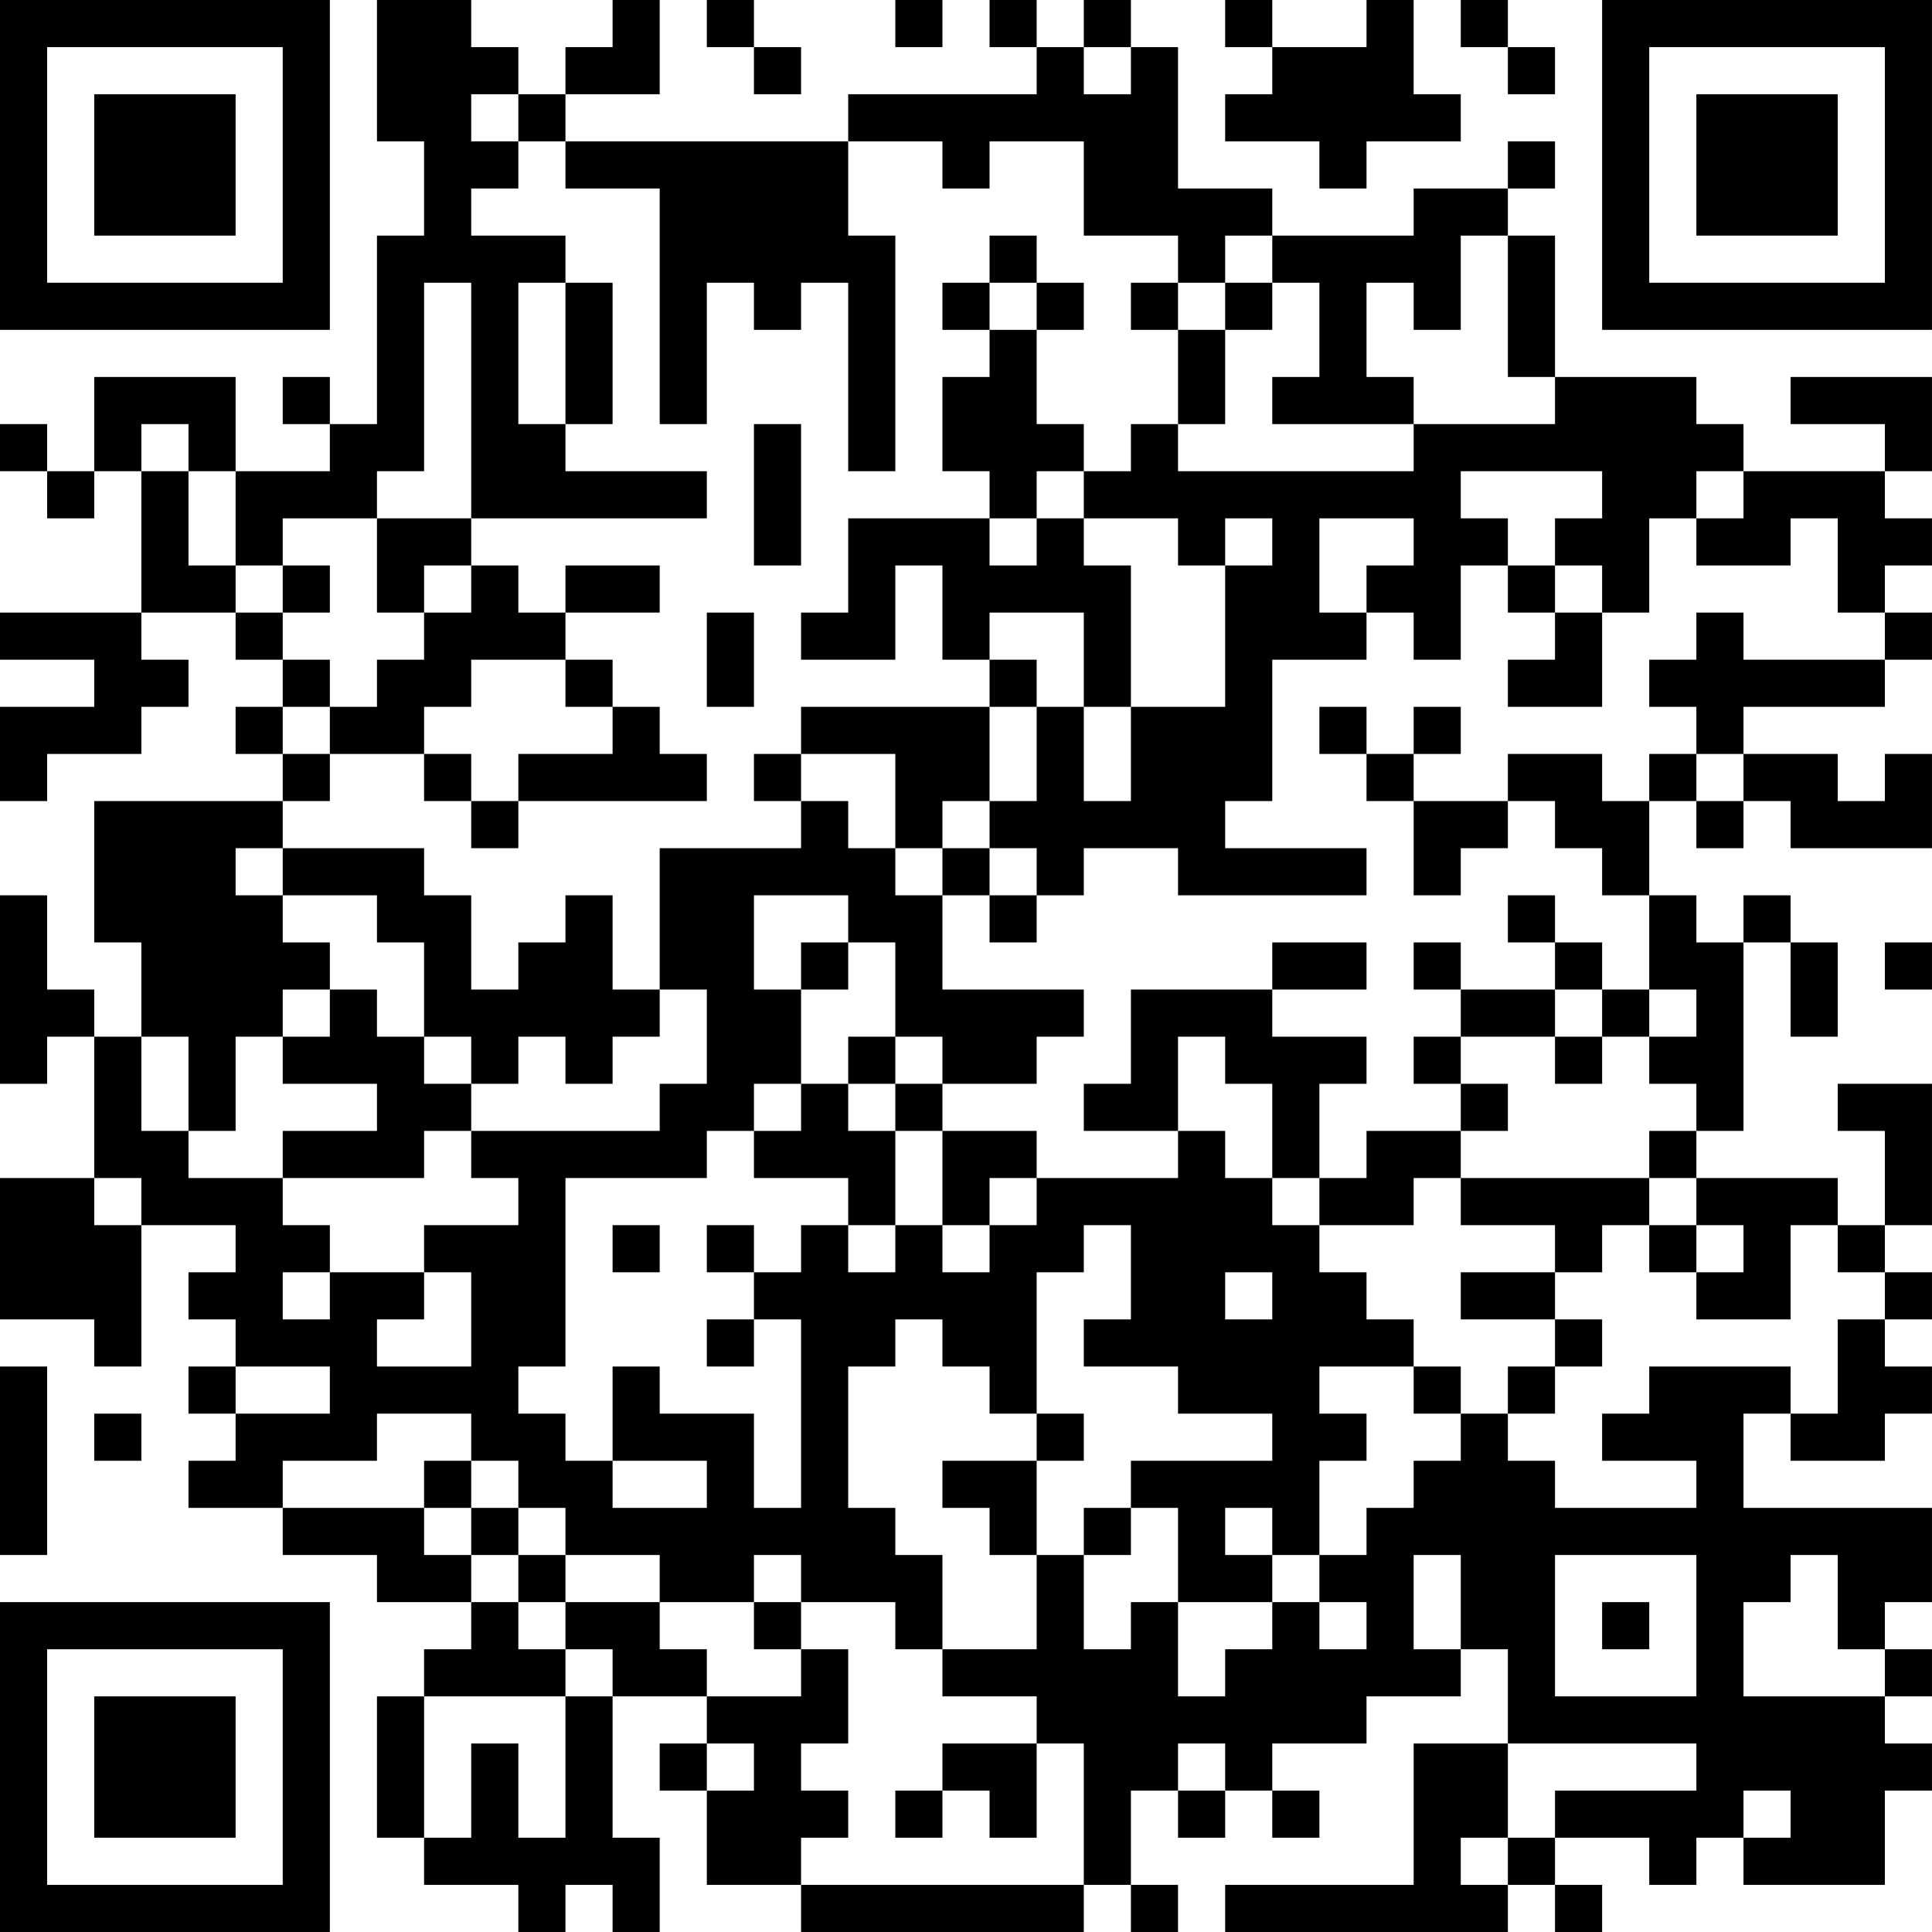 <?xml version="1.0" encoding="UTF-8"?>
<svg xmlns="http://www.w3.org/2000/svg" version="1.1" width="200" height="200" viewBox="0 0 200 200"><rect x="0" y="0" width="200" height="200" fill="#ffffff"/><g transform="scale(4.878)"><g transform="translate(0,0)"><path fill-rule="evenodd" d="M8 0L8 3L9 3L9 5L8 5L8 9L7 9L7 8L6 8L6 9L7 9L7 10L5 10L5 8L2 8L2 10L1 10L1 9L0 9L0 10L1 10L1 11L2 11L2 10L3 10L3 13L0 13L0 14L2 14L2 15L0 15L0 17L1 17L1 16L3 16L3 15L4 15L4 14L3 14L3 13L5 13L5 14L6 14L6 15L5 15L5 16L6 16L6 17L2 17L2 20L3 20L3 22L2 22L2 21L1 21L1 19L0 19L0 23L1 23L1 22L2 22L2 25L0 25L0 28L2 28L2 29L3 29L3 26L5 26L5 27L4 27L4 28L5 28L5 29L4 29L4 30L5 30L5 31L4 31L4 32L6 32L6 33L8 33L8 34L10 34L10 35L9 35L9 36L8 36L8 39L9 39L9 40L11 40L11 41L12 41L12 40L13 40L13 41L14 41L14 39L13 39L13 36L15 36L15 37L14 37L14 38L15 38L15 40L17 40L17 41L23 41L23 40L24 40L24 41L25 41L25 40L24 40L24 38L25 38L25 39L26 39L26 38L27 38L27 39L28 39L28 38L27 38L27 37L29 37L29 36L31 36L31 35L32 35L32 37L30 37L30 40L26 40L26 41L32 41L32 40L33 40L33 41L34 41L34 40L33 40L33 39L35 39L35 40L36 40L36 39L37 39L37 40L40 40L40 38L41 38L41 37L40 37L40 36L41 36L41 35L40 35L40 34L41 34L41 32L37 32L37 30L38 30L38 31L40 31L40 30L41 30L41 29L40 29L40 28L41 28L41 27L40 27L40 26L41 26L41 23L39 23L39 24L40 24L40 26L39 26L39 25L36 25L36 24L37 24L37 20L38 20L38 22L39 22L39 20L38 20L38 19L37 19L37 20L36 20L36 19L35 19L35 17L36 17L36 18L37 18L37 17L38 17L38 18L41 18L41 16L40 16L40 17L39 17L39 16L37 16L37 15L40 15L40 14L41 14L41 13L40 13L40 12L41 12L41 11L40 11L40 10L41 10L41 8L38 8L38 9L40 9L40 10L37 10L37 9L36 9L36 8L33 8L33 5L32 5L32 4L33 4L33 3L32 3L32 4L30 4L30 5L27 5L27 4L25 4L25 1L24 1L24 0L23 0L23 1L22 1L22 0L21 0L21 1L22 1L22 2L18 2L18 3L12 3L12 2L14 2L14 0L13 0L13 1L12 1L12 2L11 2L11 1L10 1L10 0ZM15 0L15 1L16 1L16 2L17 2L17 1L16 1L16 0ZM19 0L19 1L20 1L20 0ZM26 0L26 1L27 1L27 2L26 2L26 3L28 3L28 4L29 4L29 3L31 3L31 2L30 2L30 0L29 0L29 1L27 1L27 0ZM31 0L31 1L32 1L32 2L33 2L33 1L32 1L32 0ZM23 1L23 2L24 2L24 1ZM10 2L10 3L11 3L11 4L10 4L10 5L12 5L12 6L11 6L11 9L12 9L12 10L15 10L15 11L10 11L10 6L9 6L9 10L8 10L8 11L6 11L6 12L5 12L5 10L4 10L4 9L3 9L3 10L4 10L4 12L5 12L5 13L6 13L6 14L7 14L7 15L6 15L6 16L7 16L7 17L6 17L6 18L5 18L5 19L6 19L6 20L7 20L7 21L6 21L6 22L5 22L5 24L4 24L4 22L3 22L3 24L4 24L4 25L6 25L6 26L7 26L7 27L6 27L6 28L7 28L7 27L9 27L9 28L8 28L8 29L10 29L10 27L9 27L9 26L11 26L11 25L10 25L10 24L14 24L14 23L15 23L15 21L14 21L14 18L17 18L17 17L18 17L18 18L19 18L19 19L20 19L20 21L23 21L23 22L22 22L22 23L20 23L20 22L19 22L19 20L18 20L18 19L16 19L16 21L17 21L17 23L16 23L16 24L15 24L15 25L12 25L12 29L11 29L11 30L12 30L12 31L13 31L13 32L15 32L15 31L13 31L13 29L14 29L14 30L16 30L16 32L17 32L17 28L16 28L16 27L17 27L17 26L18 26L18 27L19 27L19 26L20 26L20 27L21 27L21 26L22 26L22 25L25 25L25 24L26 24L26 25L27 25L27 26L28 26L28 27L29 27L29 28L30 28L30 29L28 29L28 30L29 30L29 31L28 31L28 33L27 33L27 32L26 32L26 33L27 33L27 34L25 34L25 32L24 32L24 31L27 31L27 30L25 30L25 29L23 29L23 28L24 28L24 26L23 26L23 27L22 27L22 30L21 30L21 29L20 29L20 28L19 28L19 29L18 29L18 32L19 32L19 33L20 33L20 35L19 35L19 34L17 34L17 33L16 33L16 34L14 34L14 33L12 33L12 32L11 32L11 31L10 31L10 30L8 30L8 31L6 31L6 32L9 32L9 33L10 33L10 34L11 34L11 35L12 35L12 36L9 36L9 39L10 39L10 37L11 37L11 39L12 39L12 36L13 36L13 35L12 35L12 34L14 34L14 35L15 35L15 36L17 36L17 35L18 35L18 37L17 37L17 38L18 38L18 39L17 39L17 40L23 40L23 37L22 37L22 36L20 36L20 35L22 35L22 33L23 33L23 35L24 35L24 34L25 34L25 36L26 36L26 35L27 35L27 34L28 34L28 35L29 35L29 34L28 34L28 33L29 33L29 32L30 32L30 31L31 31L31 30L32 30L32 31L33 31L33 32L36 32L36 31L34 31L34 30L35 30L35 29L38 29L38 30L39 30L39 28L40 28L40 27L39 27L39 26L38 26L38 28L36 28L36 27L37 27L37 26L36 26L36 25L35 25L35 24L36 24L36 23L35 23L35 22L36 22L36 21L35 21L35 19L34 19L34 18L33 18L33 17L32 17L32 16L34 16L34 17L35 17L35 16L36 16L36 17L37 17L37 16L36 16L36 15L35 15L35 14L36 14L36 13L37 13L37 14L40 14L40 13L39 13L39 11L38 11L38 12L36 12L36 11L37 11L37 10L36 10L36 11L35 11L35 13L34 13L34 12L33 12L33 11L34 11L34 10L31 10L31 11L32 11L32 12L31 12L31 14L30 14L30 13L29 13L29 12L30 12L30 11L28 11L28 13L29 13L29 14L27 14L27 17L26 17L26 18L29 18L29 19L25 19L25 18L23 18L23 19L22 19L22 18L21 18L21 17L22 17L22 15L23 15L23 17L24 17L24 15L26 15L26 12L27 12L27 11L26 11L26 12L25 12L25 11L23 11L23 10L24 10L24 9L25 9L25 10L30 10L30 9L33 9L33 8L32 8L32 5L31 5L31 7L30 7L30 6L29 6L29 8L30 8L30 9L27 9L27 8L28 8L28 6L27 6L27 5L26 5L26 6L25 6L25 5L23 5L23 3L21 3L21 4L20 4L20 3L18 3L18 5L19 5L19 10L18 10L18 6L17 6L17 7L16 7L16 6L15 6L15 9L14 9L14 4L12 4L12 3L11 3L11 2ZM21 5L21 6L20 6L20 7L21 7L21 8L20 8L20 10L21 10L21 11L18 11L18 13L17 13L17 14L19 14L19 12L20 12L20 14L21 14L21 15L17 15L17 16L16 16L16 17L17 17L17 16L19 16L19 18L20 18L20 19L21 19L21 20L22 20L22 19L21 19L21 18L20 18L20 17L21 17L21 15L22 15L22 14L21 14L21 13L23 13L23 15L24 15L24 12L23 12L23 11L22 11L22 10L23 10L23 9L22 9L22 7L23 7L23 6L22 6L22 5ZM12 6L12 9L13 9L13 6ZM21 6L21 7L22 7L22 6ZM24 6L24 7L25 7L25 9L26 9L26 7L27 7L27 6L26 6L26 7L25 7L25 6ZM16 9L16 12L17 12L17 9ZM8 11L8 13L9 13L9 14L8 14L8 15L7 15L7 16L9 16L9 17L10 17L10 18L11 18L11 17L15 17L15 16L14 16L14 15L13 15L13 14L12 14L12 13L14 13L14 12L12 12L12 13L11 13L11 12L10 12L10 11ZM21 11L21 12L22 12L22 11ZM6 12L6 13L7 13L7 12ZM9 12L9 13L10 13L10 12ZM32 12L32 13L33 13L33 14L32 14L32 15L34 15L34 13L33 13L33 12ZM15 13L15 15L16 15L16 13ZM10 14L10 15L9 15L9 16L10 16L10 17L11 17L11 16L13 16L13 15L12 15L12 14ZM28 15L28 16L29 16L29 17L30 17L30 19L31 19L31 18L32 18L32 17L30 17L30 16L31 16L31 15L30 15L30 16L29 16L29 15ZM6 18L6 19L8 19L8 20L9 20L9 22L8 22L8 21L7 21L7 22L6 22L6 23L8 23L8 24L6 24L6 25L9 25L9 24L10 24L10 23L11 23L11 22L12 22L12 23L13 23L13 22L14 22L14 21L13 21L13 19L12 19L12 20L11 20L11 21L10 21L10 19L9 19L9 18ZM32 19L32 20L33 20L33 21L31 21L31 20L30 20L30 21L31 21L31 22L30 22L30 23L31 23L31 24L29 24L29 25L28 25L28 23L29 23L29 22L27 22L27 21L29 21L29 20L27 20L27 21L24 21L24 23L23 23L23 24L25 24L25 22L26 22L26 23L27 23L27 25L28 25L28 26L30 26L30 25L31 25L31 26L33 26L33 27L31 27L31 28L33 28L33 29L32 29L32 30L33 30L33 29L34 29L34 28L33 28L33 27L34 27L34 26L35 26L35 27L36 27L36 26L35 26L35 25L31 25L31 24L32 24L32 23L31 23L31 22L33 22L33 23L34 23L34 22L35 22L35 21L34 21L34 20L33 20L33 19ZM17 20L17 21L18 21L18 20ZM40 20L40 21L41 21L41 20ZM33 21L33 22L34 22L34 21ZM9 22L9 23L10 23L10 22ZM18 22L18 23L17 23L17 24L16 24L16 25L18 25L18 26L19 26L19 24L20 24L20 26L21 26L21 25L22 25L22 24L20 24L20 23L19 23L19 22ZM18 23L18 24L19 24L19 23ZM2 25L2 26L3 26L3 25ZM13 26L13 27L14 27L14 26ZM15 26L15 27L16 27L16 26ZM26 27L26 28L27 28L27 27ZM15 28L15 29L16 29L16 28ZM0 29L0 33L1 33L1 29ZM5 29L5 30L7 30L7 29ZM30 29L30 30L31 30L31 29ZM2 30L2 31L3 31L3 30ZM22 30L22 31L20 31L20 32L21 32L21 33L22 33L22 31L23 31L23 30ZM9 31L9 32L10 32L10 33L11 33L11 34L12 34L12 33L11 33L11 32L10 32L10 31ZM23 32L23 33L24 33L24 32ZM30 33L30 35L31 35L31 33ZM33 33L33 36L36 36L36 33ZM38 33L38 34L37 34L37 36L40 36L40 35L39 35L39 33ZM16 34L16 35L17 35L17 34ZM34 34L34 35L35 35L35 34ZM15 37L15 38L16 38L16 37ZM20 37L20 38L19 38L19 39L20 39L20 38L21 38L21 39L22 39L22 37ZM25 37L25 38L26 38L26 37ZM32 37L32 39L31 39L31 40L32 40L32 39L33 39L33 38L36 38L36 37ZM37 38L37 39L38 39L38 38ZM0 0L0 7L7 7L7 0ZM1 1L1 6L6 6L6 1ZM2 2L2 5L5 5L5 2ZM34 0L34 7L41 7L41 0ZM35 1L35 6L40 6L40 1ZM36 2L36 5L39 5L39 2ZM0 34L0 41L7 41L7 34ZM1 35L1 40L6 40L6 35ZM2 36L2 39L5 39L5 36Z" fill="#000000"/></g></g></svg>
